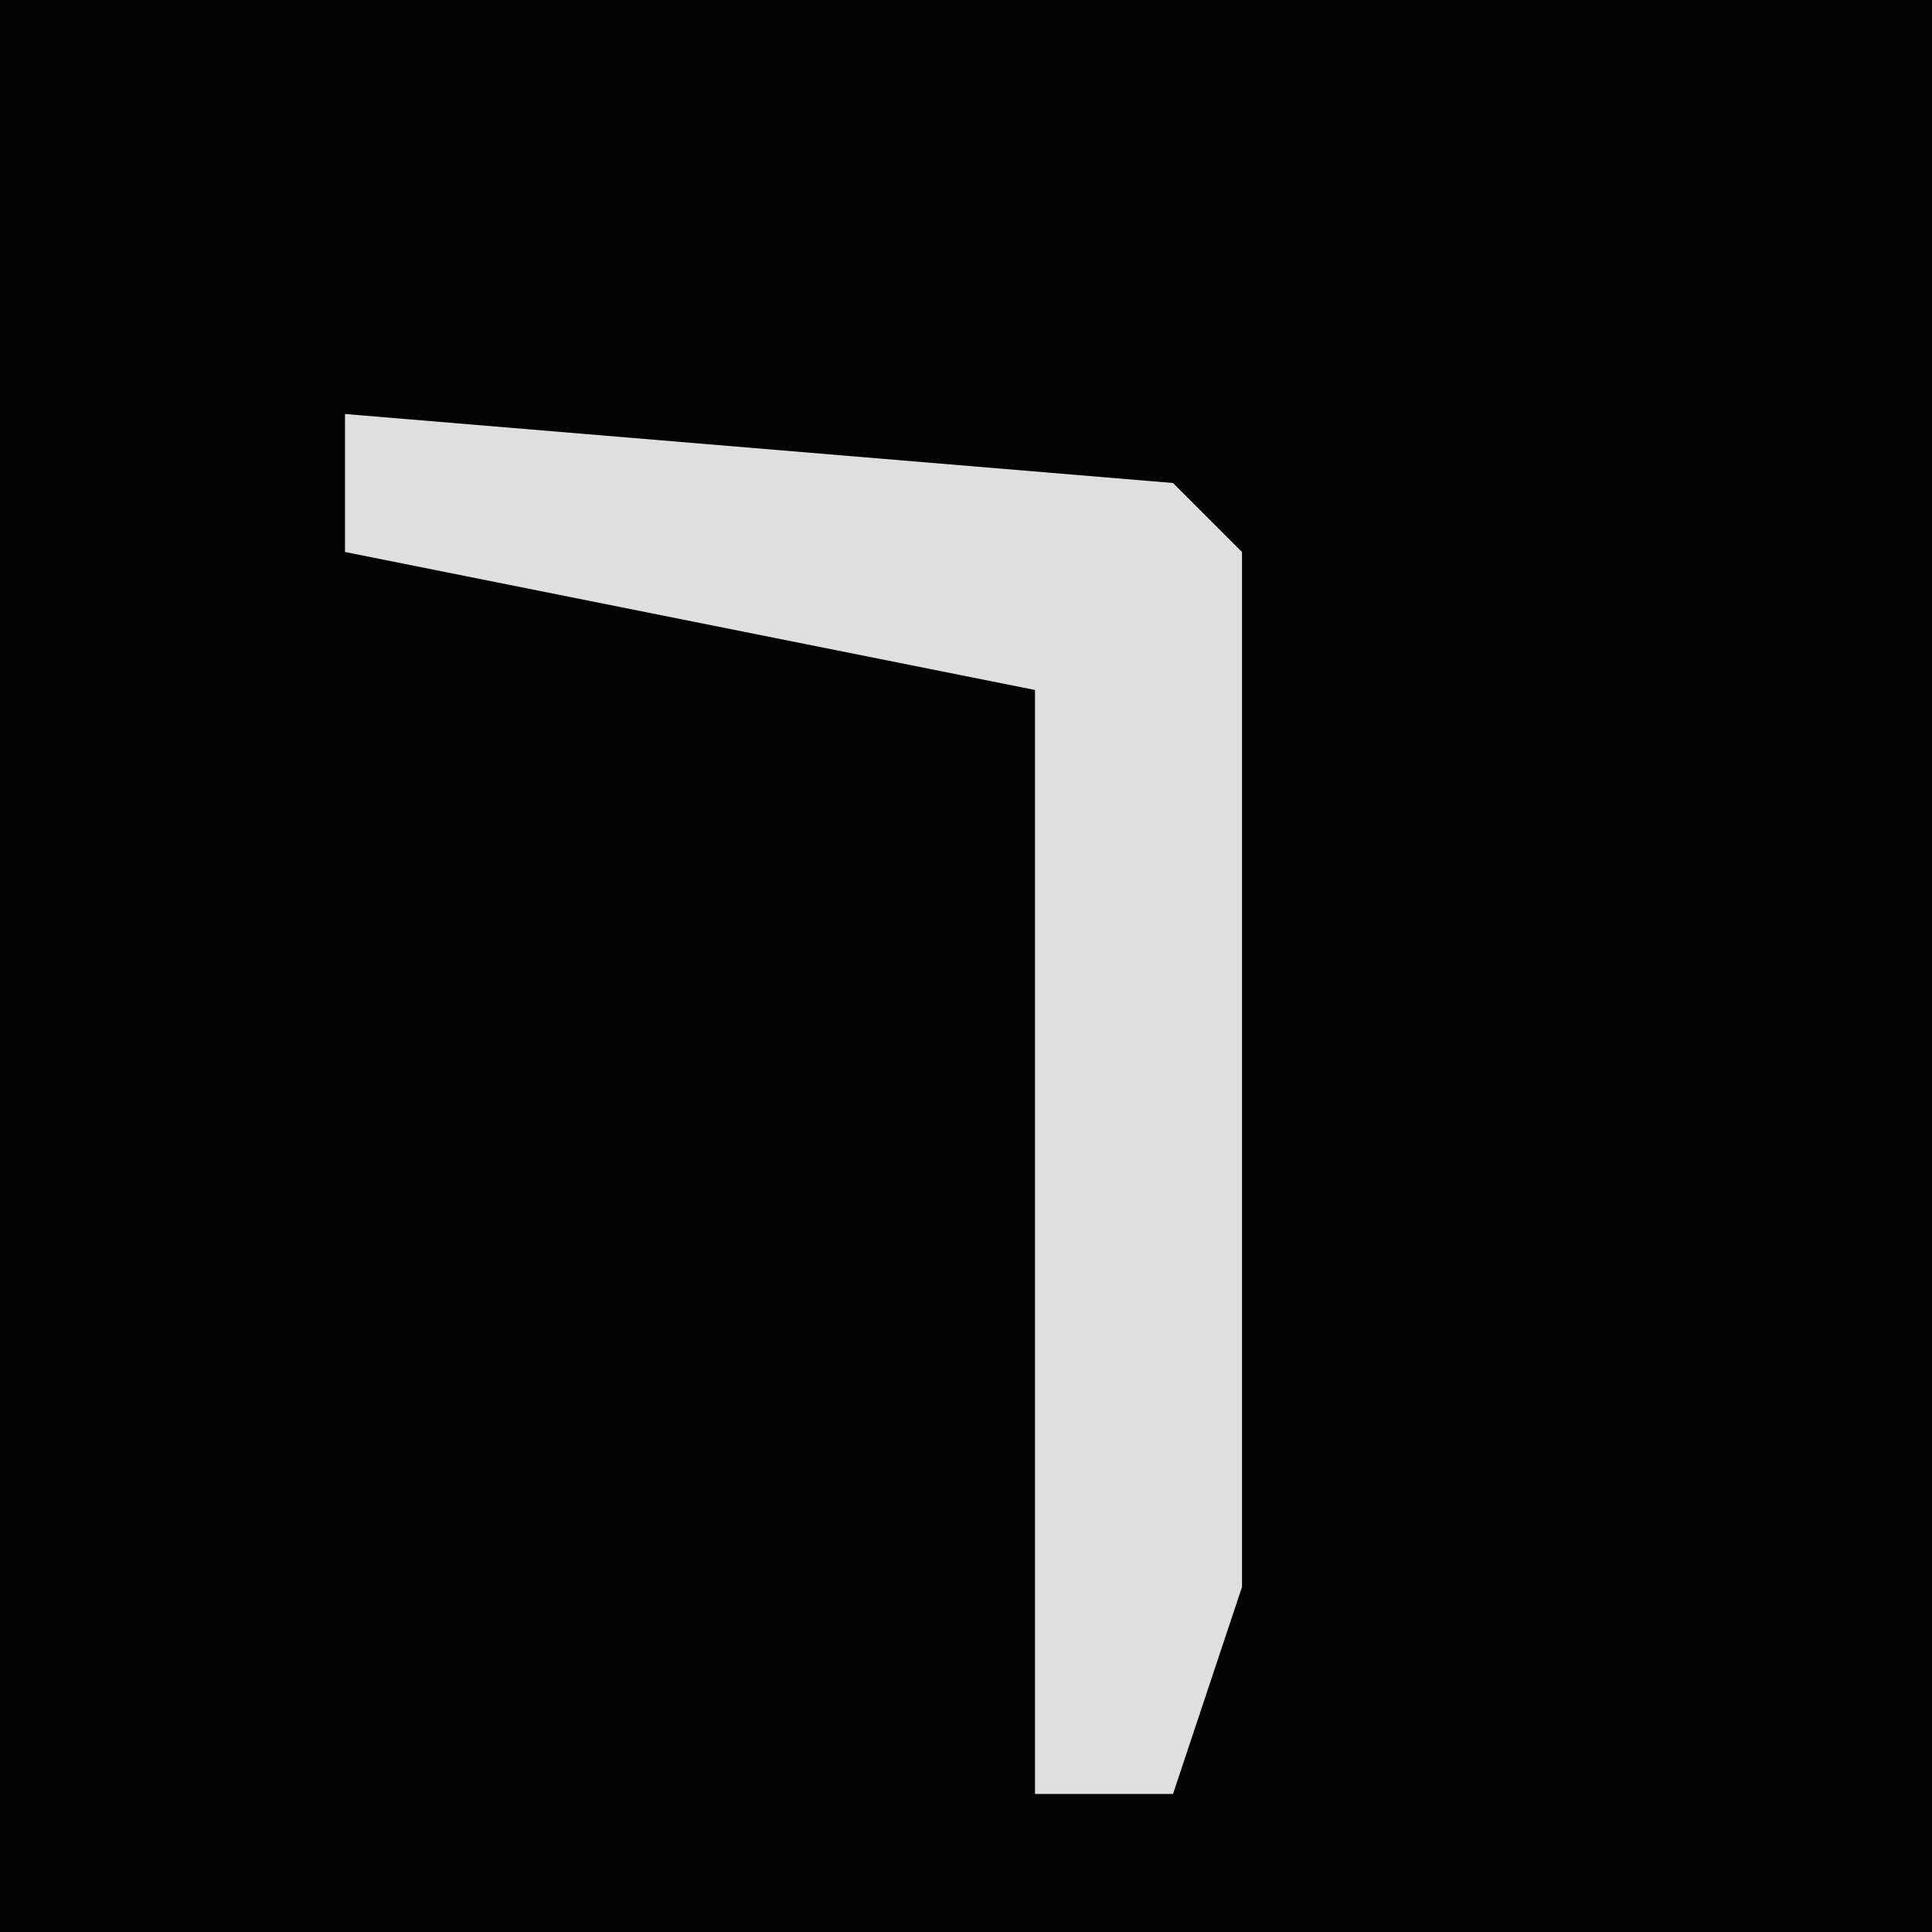<?xml version="1.0" encoding="UTF-8"?>
<svg version="1.1" xmlns="http://www.w3.org/2000/svg" width="28" height="28">
<path d="M0,0 L28,0 L28,28 L0,28 Z " fill="#020202" transform="translate(0,0)"/>
<path d="M0,0 L12,1 L13,2 L13,17 L12,20 L10,20 L10,4 L0,2 Z " fill="#DFDFDF" transform="translate(5,6)"/>
</svg>
